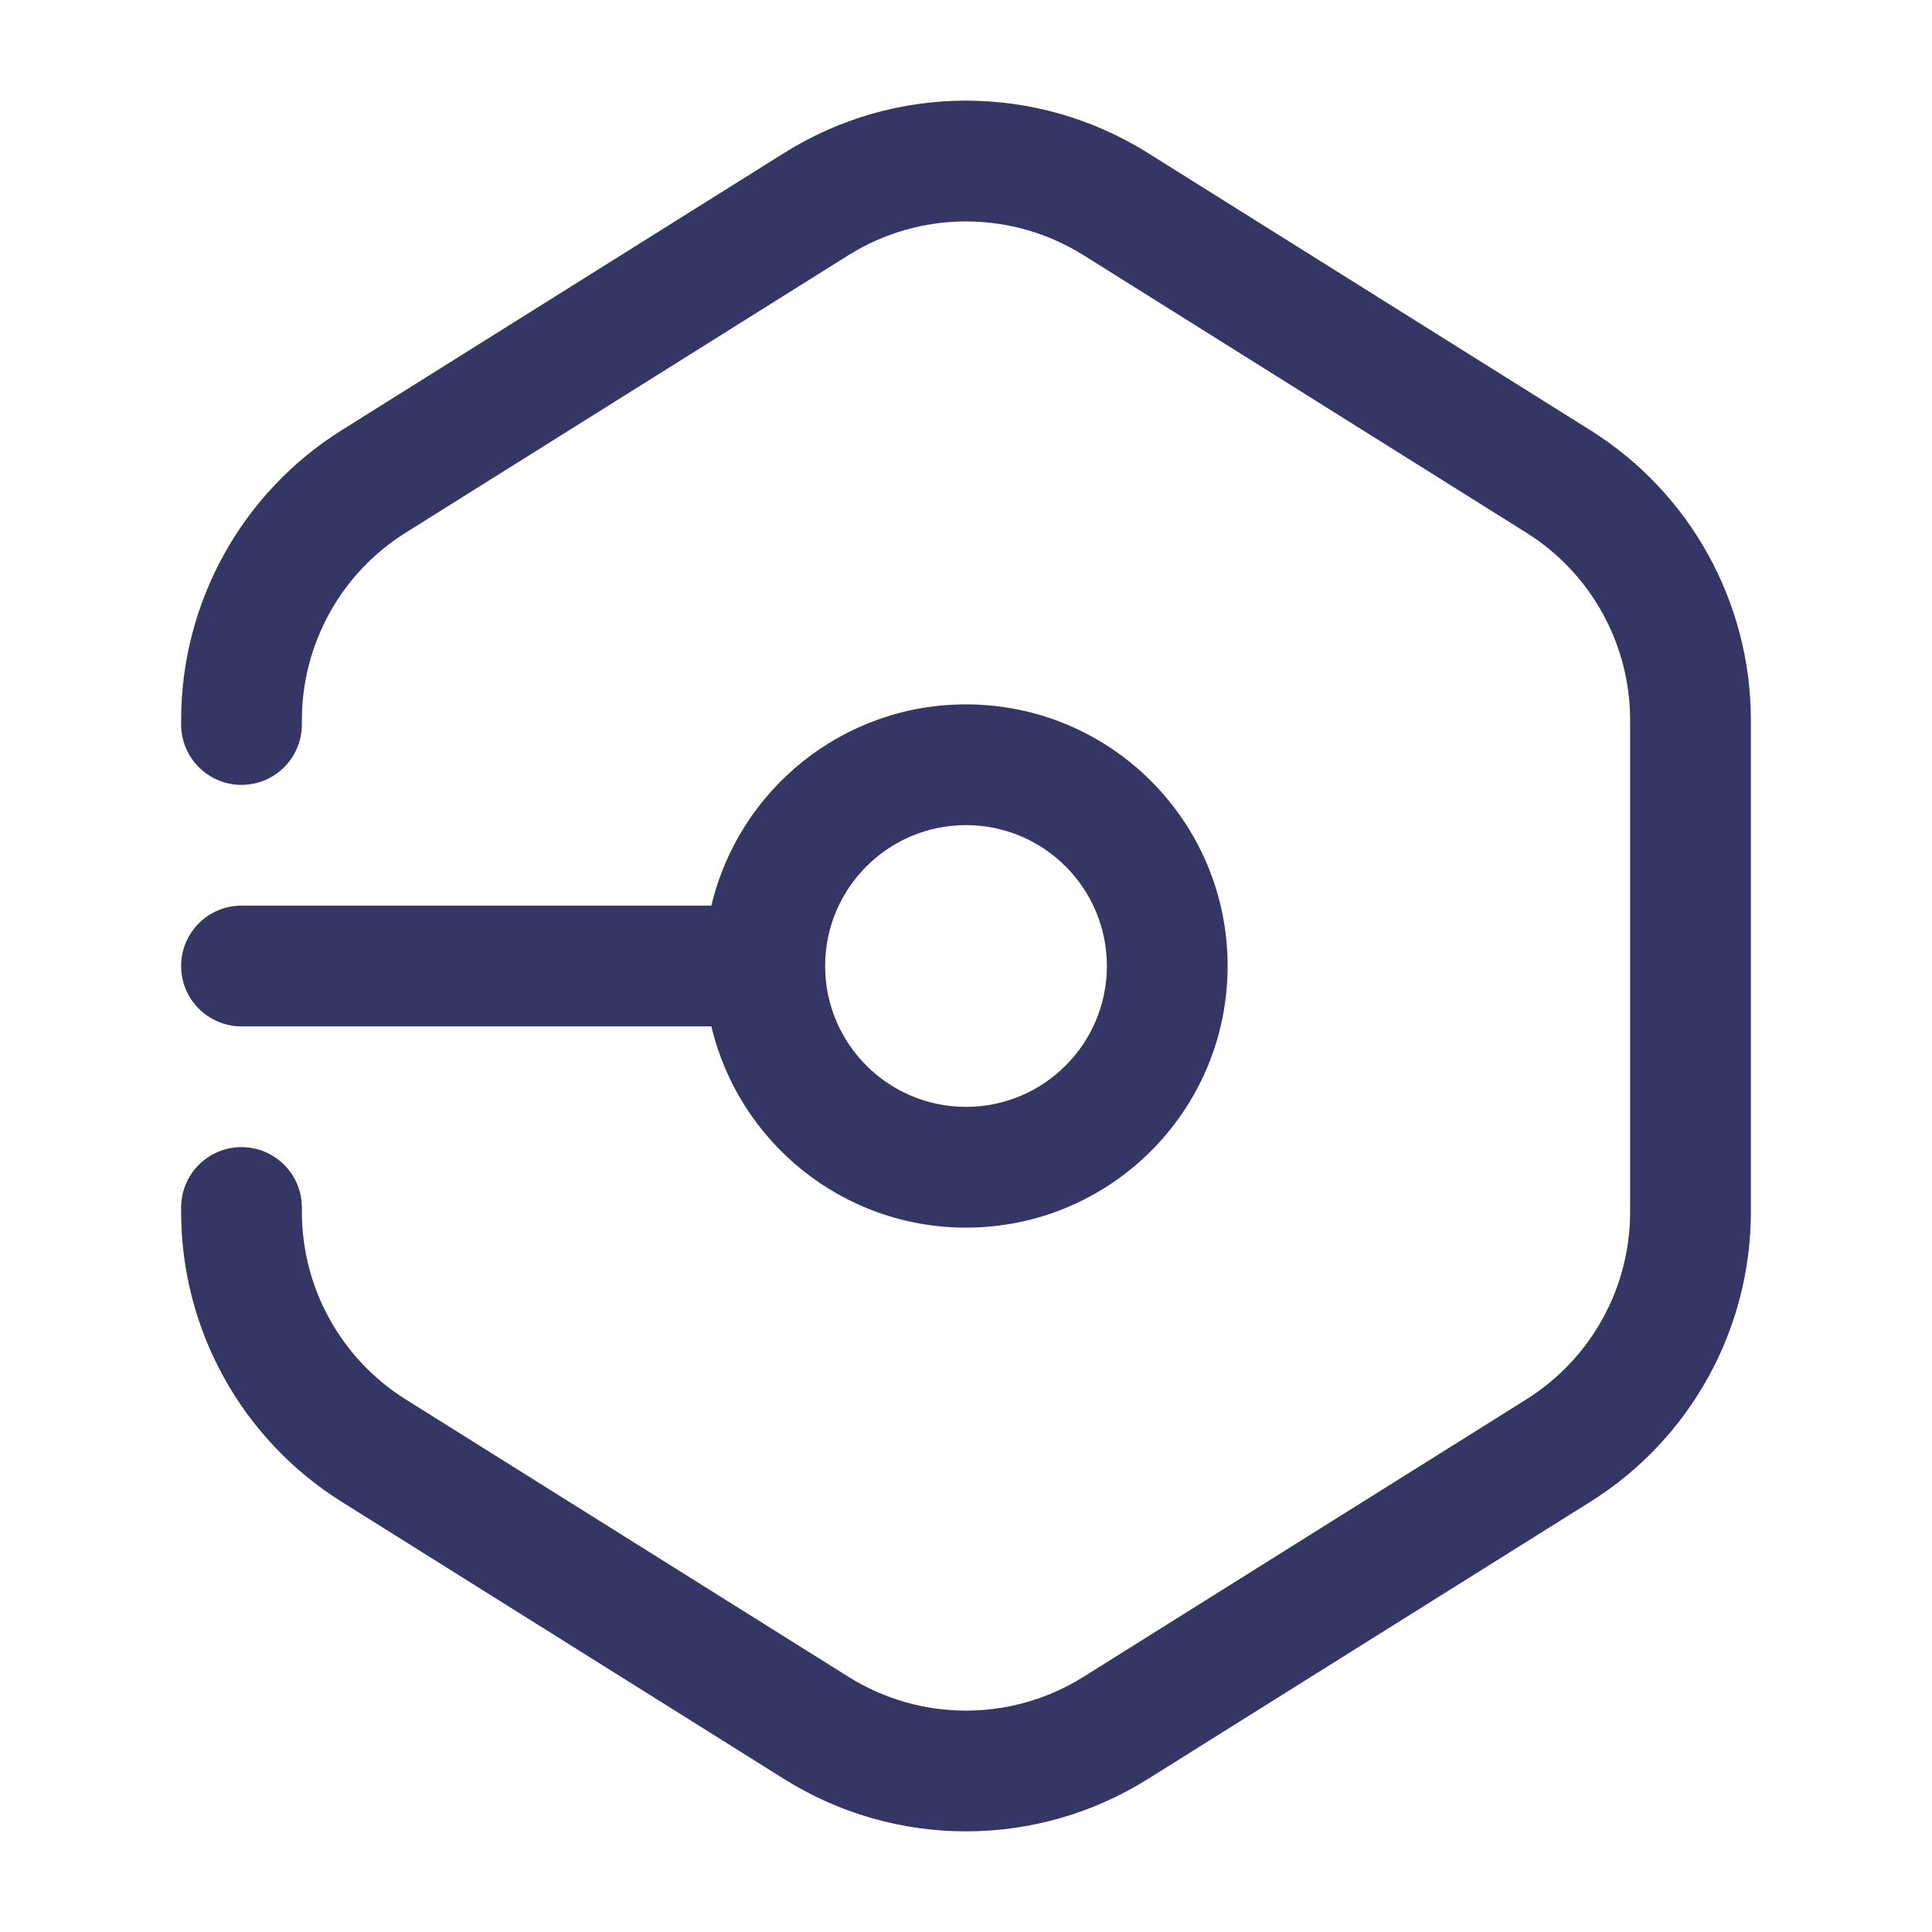 <svg width="24" height="24" viewBox="0 0 24 24" fill="none" xmlns="http://www.w3.org/2000/svg">
<path d="M9.743 1.899C11.123 1.034 12.876 1.034 14.257 1.899L19.757 5.345C20.997 6.123 21.75 7.483 21.75 8.947V15.054C21.75 16.517 20.997 17.878 19.757 18.655L14.257 22.101C12.876 22.966 11.123 22.966 9.743 22.101L4.243 18.655C3.003 17.878 2.25 16.517 2.25 15.054V15C2.25 14.586 2.586 14.25 3 14.25C3.414 14.25 3.75 14.586 3.75 15V15.054C3.75 16.001 4.237 16.881 5.04 17.384L10.54 20.83C11.433 21.39 12.567 21.39 13.46 20.83L18.96 17.384C19.763 16.881 20.25 16.001 20.25 15.054V8.947C20.25 8 19.763 7.119 18.96 6.617L13.46 3.17C12.567 2.611 11.433 2.611 10.54 3.17L5.04 6.617C4.237 7.119 3.75 8 3.75 8.947V9C3.75 9.414 3.414 9.75 3 9.75C2.586 9.75 2.25 9.414 2.25 9V8.947C2.25 7.483 3.003 6.123 4.243 5.345L9.743 1.899Z" fill="#353566"/>
<path fill-rule="evenodd" clip-rule="evenodd" d="M2.25 12C2.25 11.586 2.586 11.25 3 11.25L8.837 11.25C9.176 9.817 10.463 8.75 12 8.75C13.795 8.75 15.25 10.205 15.25 12C15.25 13.795 13.795 15.25 12 15.25C10.463 15.25 9.176 14.183 8.837 12.75L3 12.75C2.586 12.75 2.25 12.414 2.25 12ZM10.25 12C10.25 11.034 11.034 10.25 12 10.25C12.966 10.25 13.75 11.034 13.75 12C13.75 12.966 12.966 13.75 12 13.75C11.034 13.75 10.25 12.966 10.25 12Z" fill="#353566"/>
</svg>
